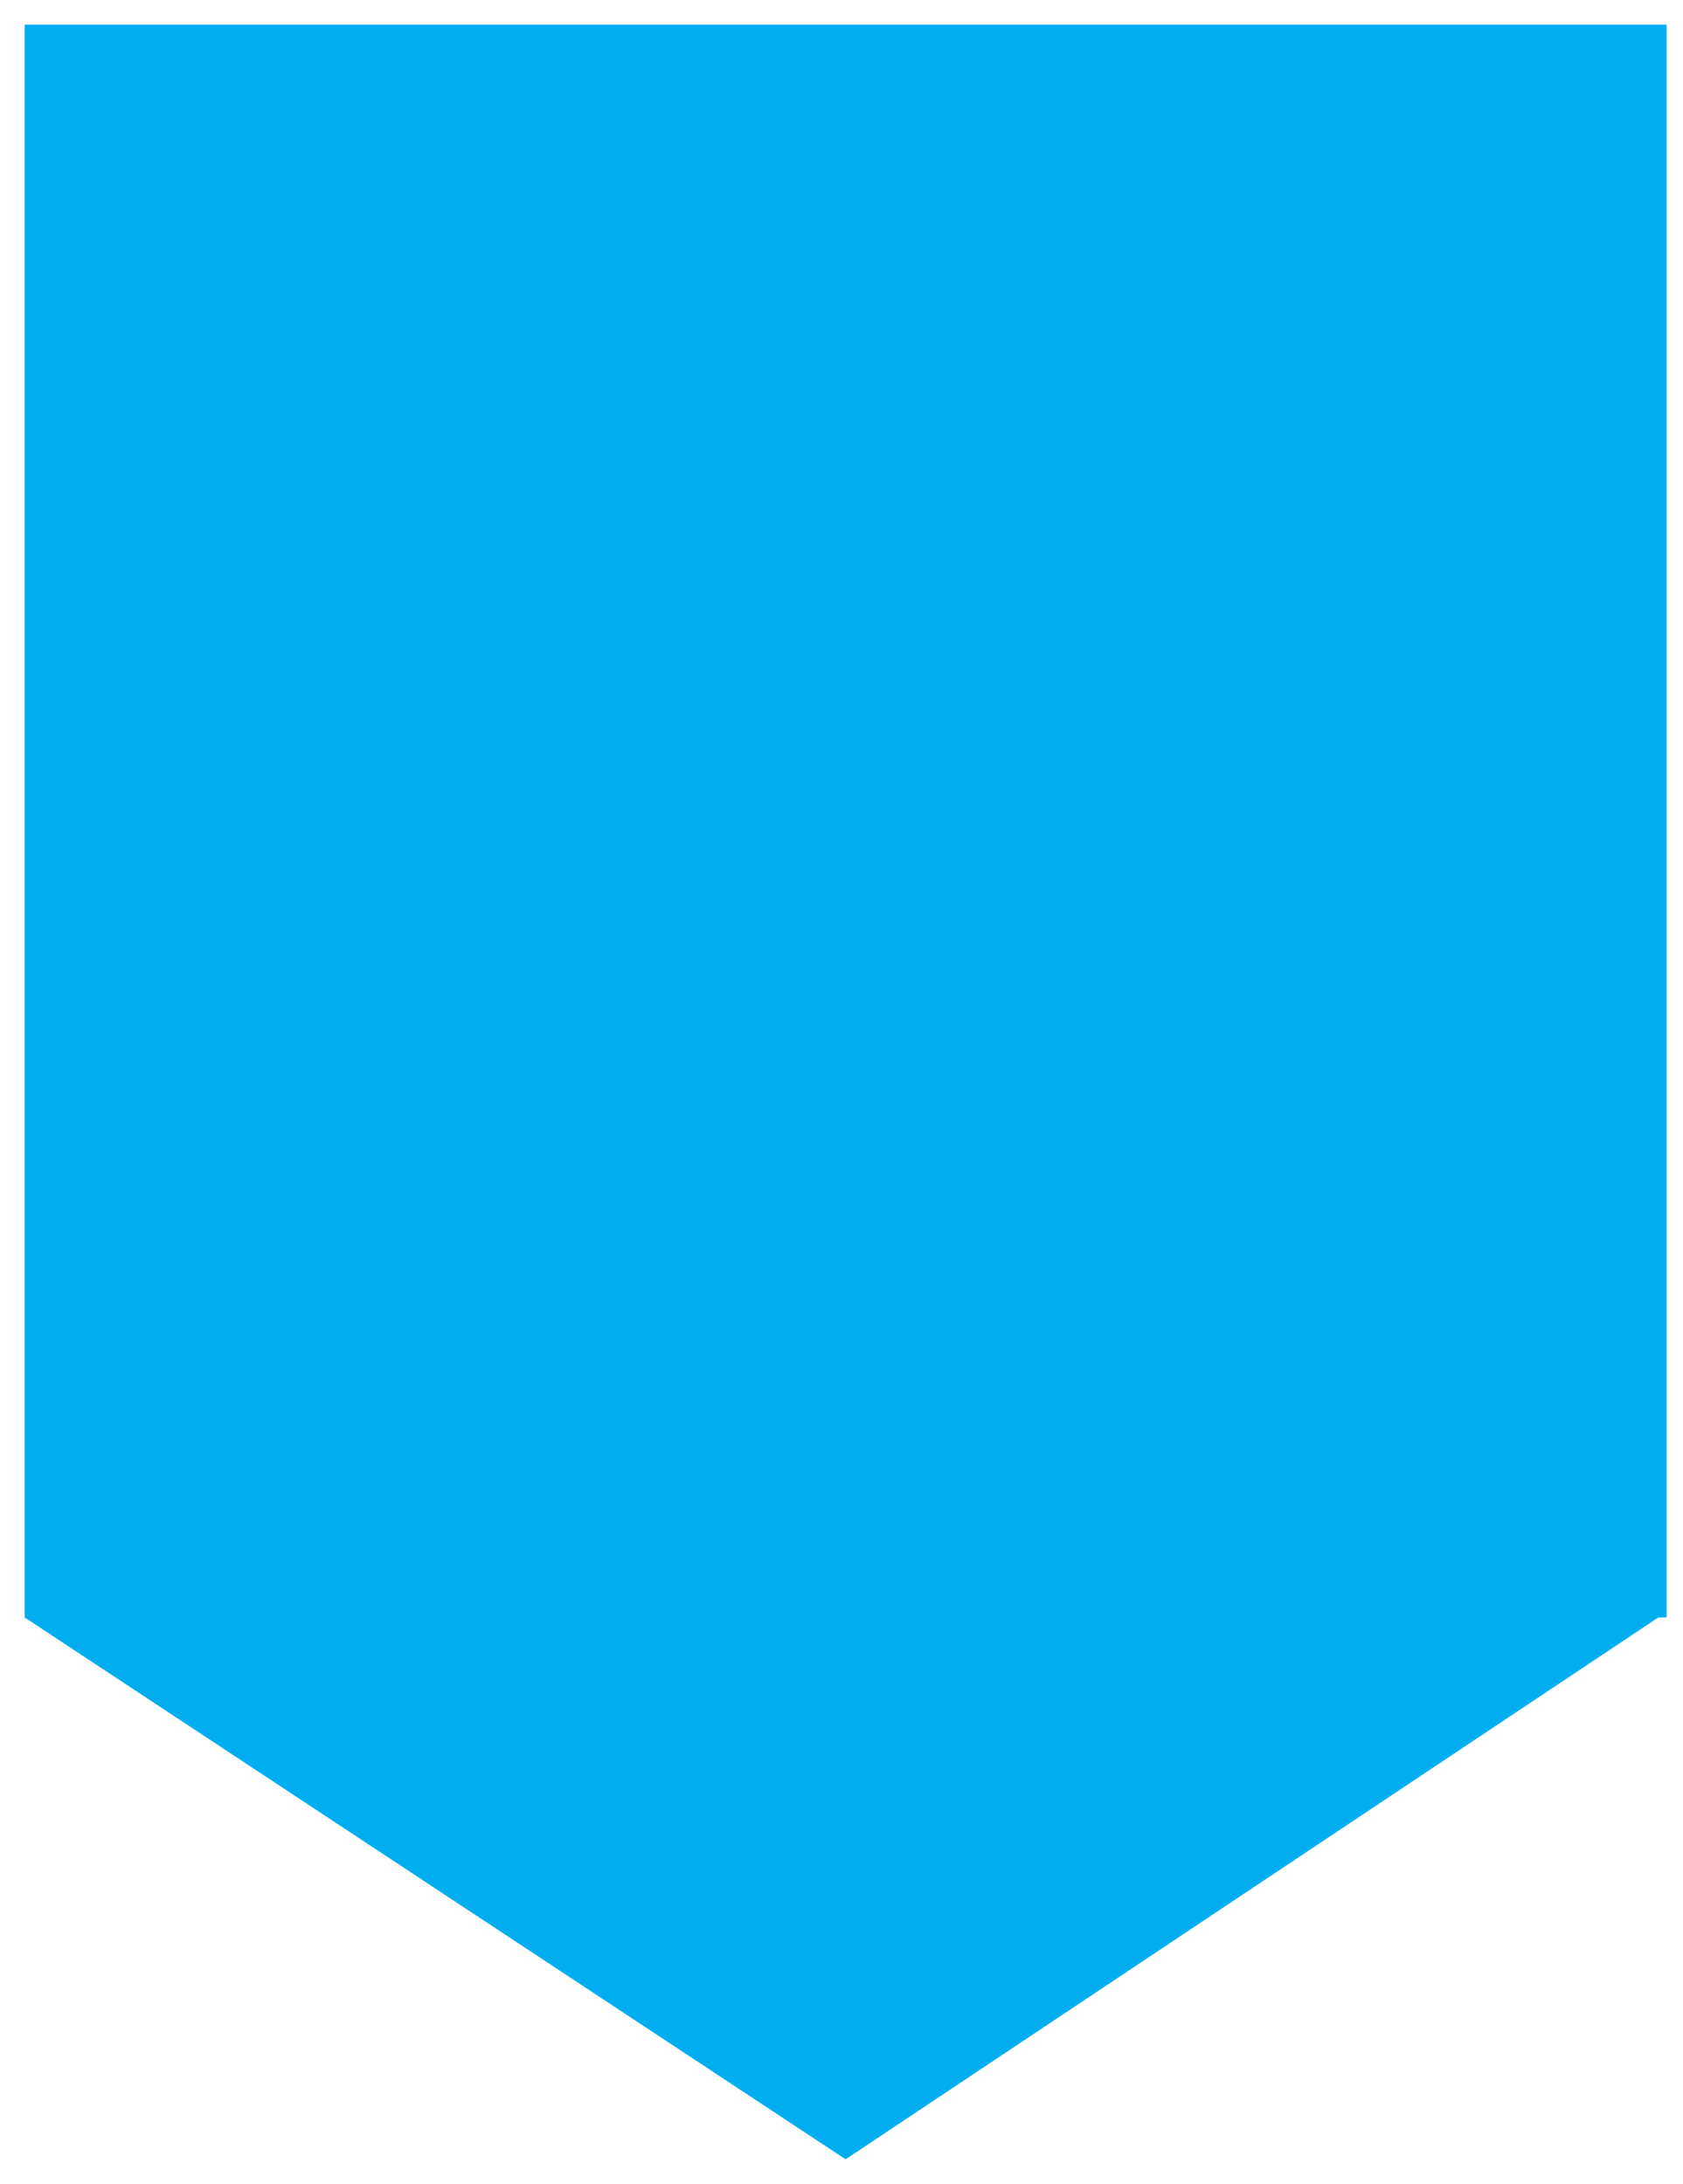 <?xml version="1.0" encoding="utf-8"?>
<!-- Generator: Adobe Illustrator 19.0.0, SVG Export Plug-In . SVG Version: 6.00 Build 0)  -->
<svg version="1.1" id="Layer_1" xmlns="http://www.w3.org/2000/svg" xmlns:xlink="http://www.w3.org/1999/xlink" x="0px" y="0px"
	 viewBox="0 0 20.5 26.6" style="enable-background:new 0 0 20.5 26.6;" xml:space="preserve">
<style type="text/css">
	.st0{fill:#00AEEF;}
</style>
<polygon id="XMLID_4_" class="st0" points="0.3,0.3 0.3,19.7 0.3,19.7 10.3,26.3 20.2,19.7 20.3,19.7 20.3,0.3 "/>
</svg>
